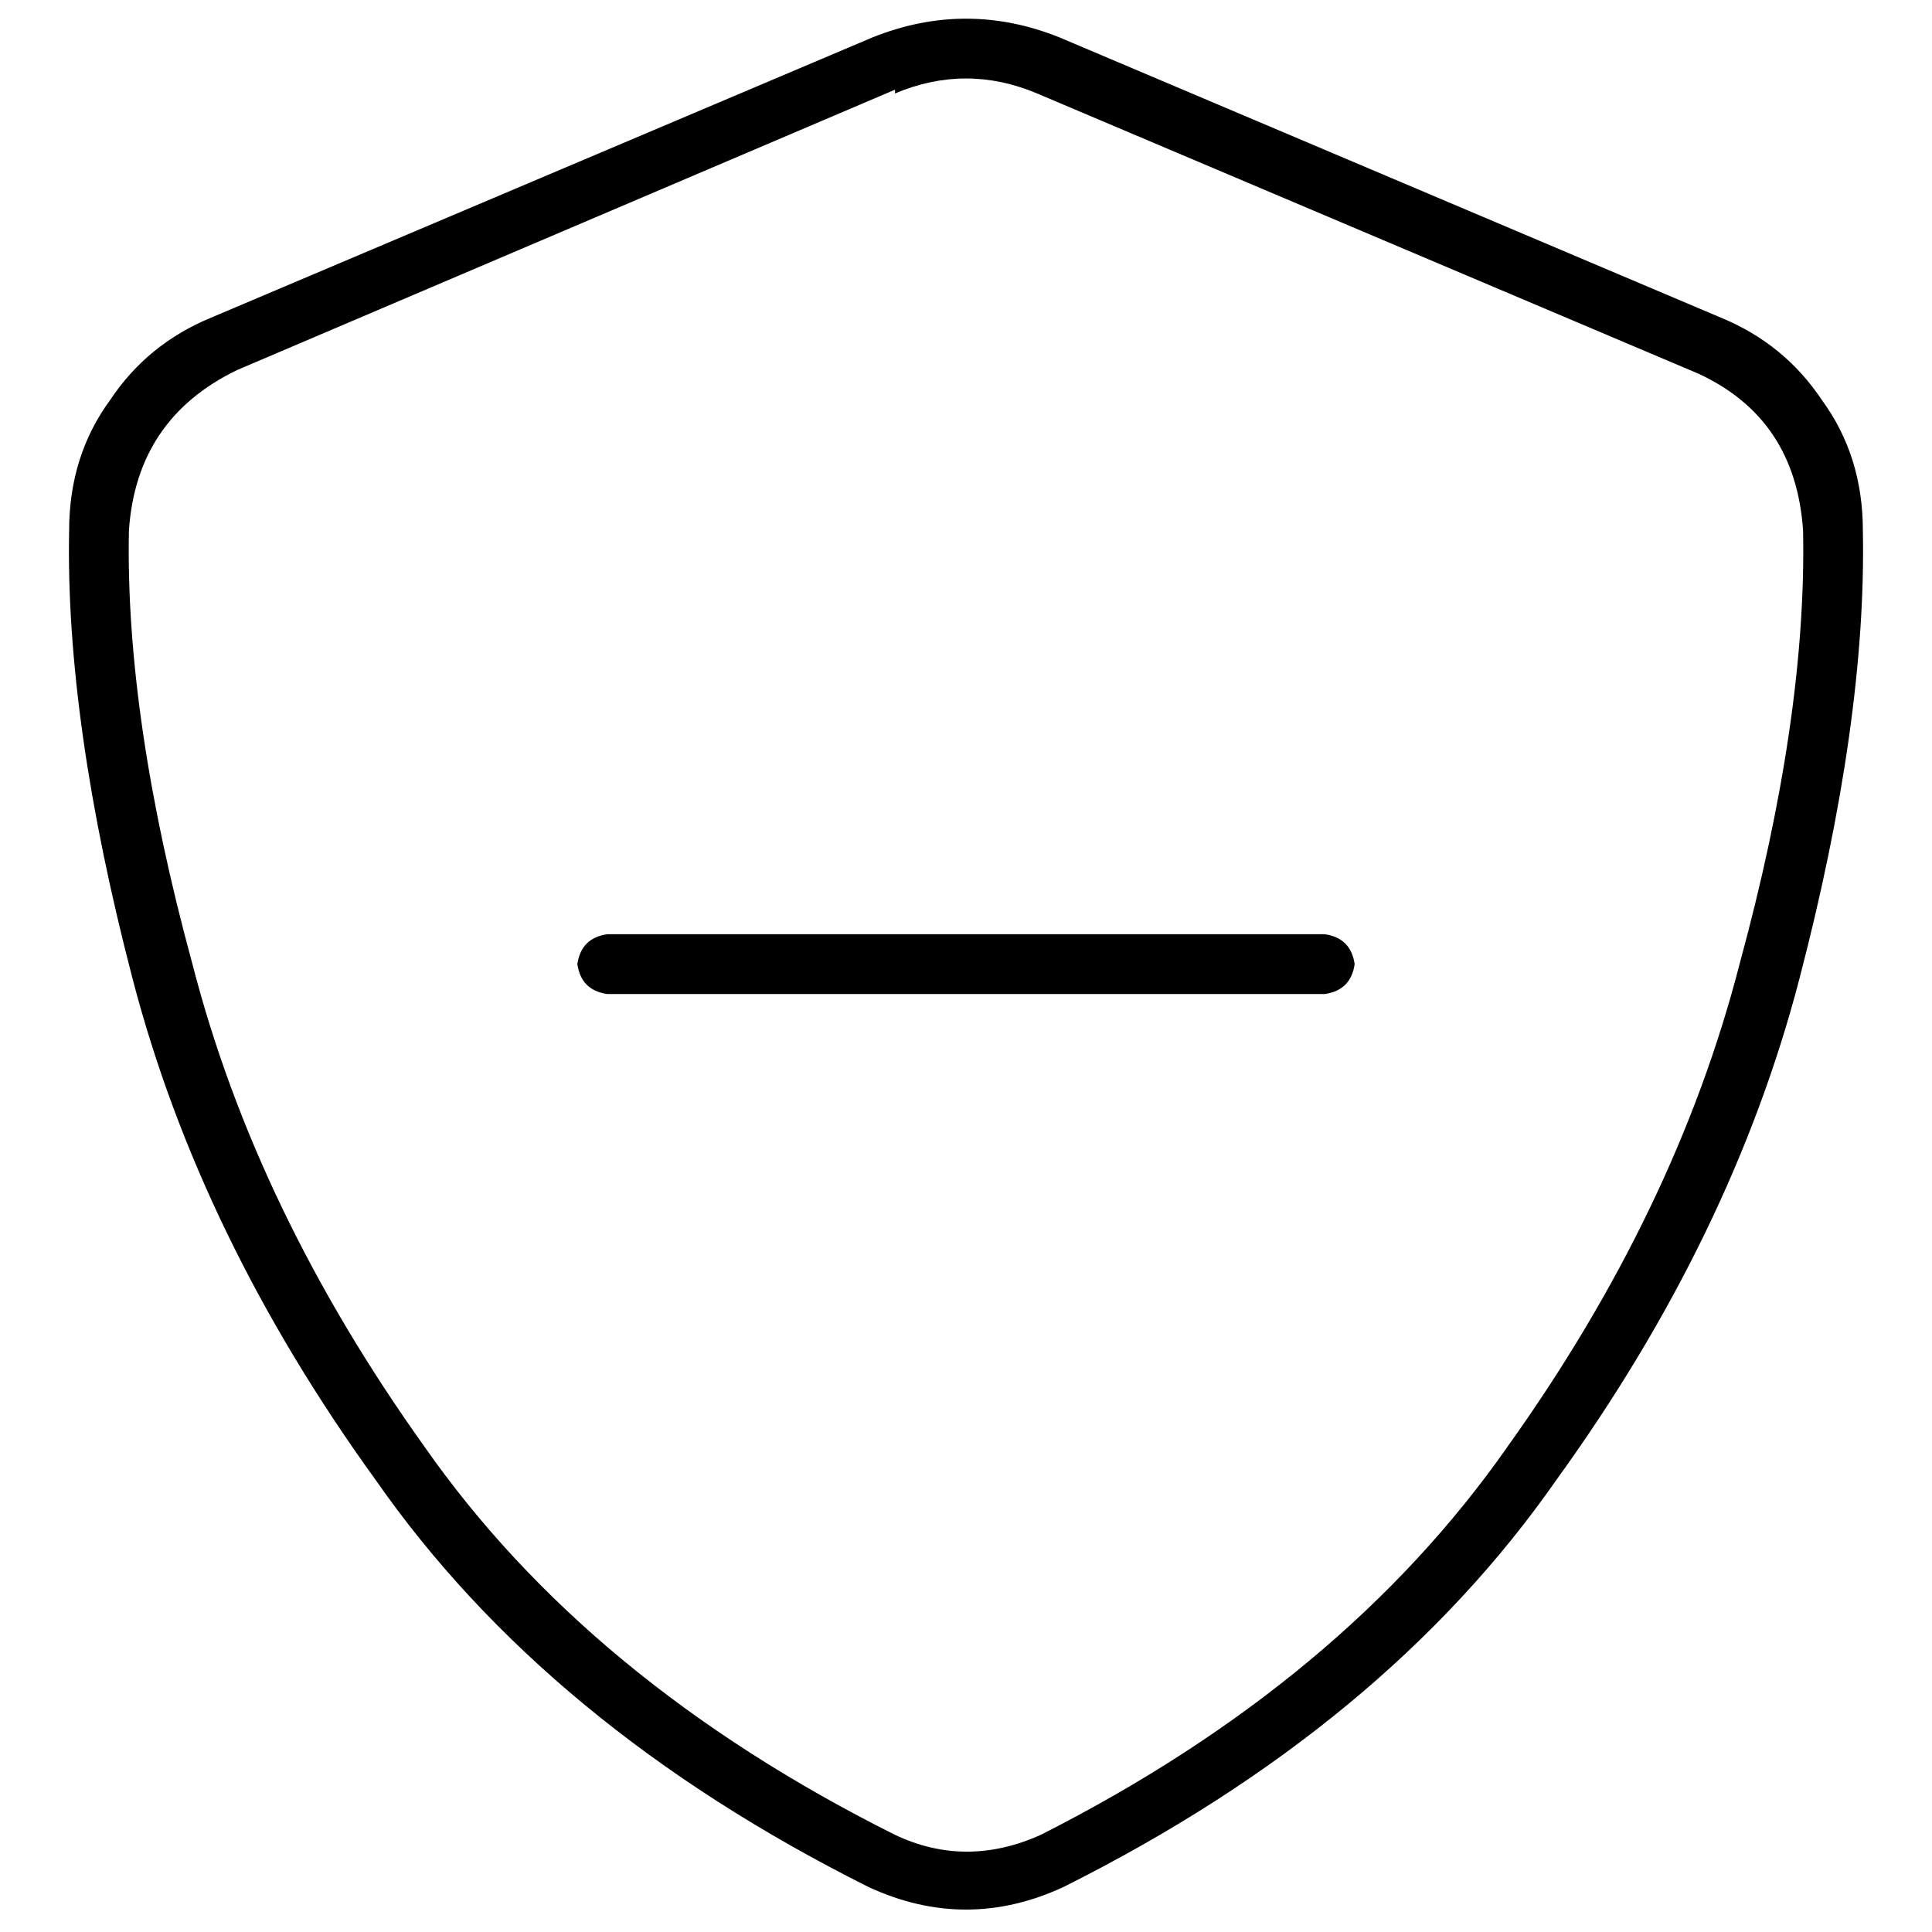 <svg xmlns="http://www.w3.org/2000/svg" viewBox="0 0 512 512">
  <path d="M 237.184 24.758 Q 256 16.836 274.816 24.758 L 450.104 99.033 L 450.104 99.033 Q 475.853 110.917 477.834 140.627 Q 478.824 190.143 460.998 255.505 Q 444.162 320.867 399.598 383.257 Q 356.023 445.648 275.807 486.251 Q 256 495.164 237.184 486.251 Q 155.977 445.648 112.402 383.257 Q 67.838 320.867 51.002 255.505 Q 33.176 190.143 34.166 140.627 Q 36.147 110.917 62.886 98.043 L 237.184 23.768 L 237.184 24.758 Z M 280.758 9.903 Q 256 0 231.242 9.903 L 55.954 84.178 L 55.954 84.178 Q 39.118 91.11 29.215 105.965 Q 18.321 120.82 18.321 140.627 Q 17.331 191.133 35.157 259.466 Q 52.983 327.799 99.528 392.17 Q 145.083 457.532 230.251 500.116 Q 256 512 281.749 500.116 Q 366.917 457.532 412.472 392.17 Q 459.017 327.799 476.843 259.466 Q 494.669 191.133 493.679 140.627 Q 493.679 120.82 482.785 105.965 Q 472.882 91.11 456.046 84.178 L 280.758 9.903 L 280.758 9.903 Z M 160.928 247.582 Q 153.996 248.573 153.006 255.505 Q 153.996 262.437 160.928 263.427 L 351.072 263.427 L 351.072 263.427 Q 358.004 262.437 358.994 255.505 Q 358.004 248.573 351.072 247.582 L 160.928 247.582 L 160.928 247.582 Z" />
</svg>